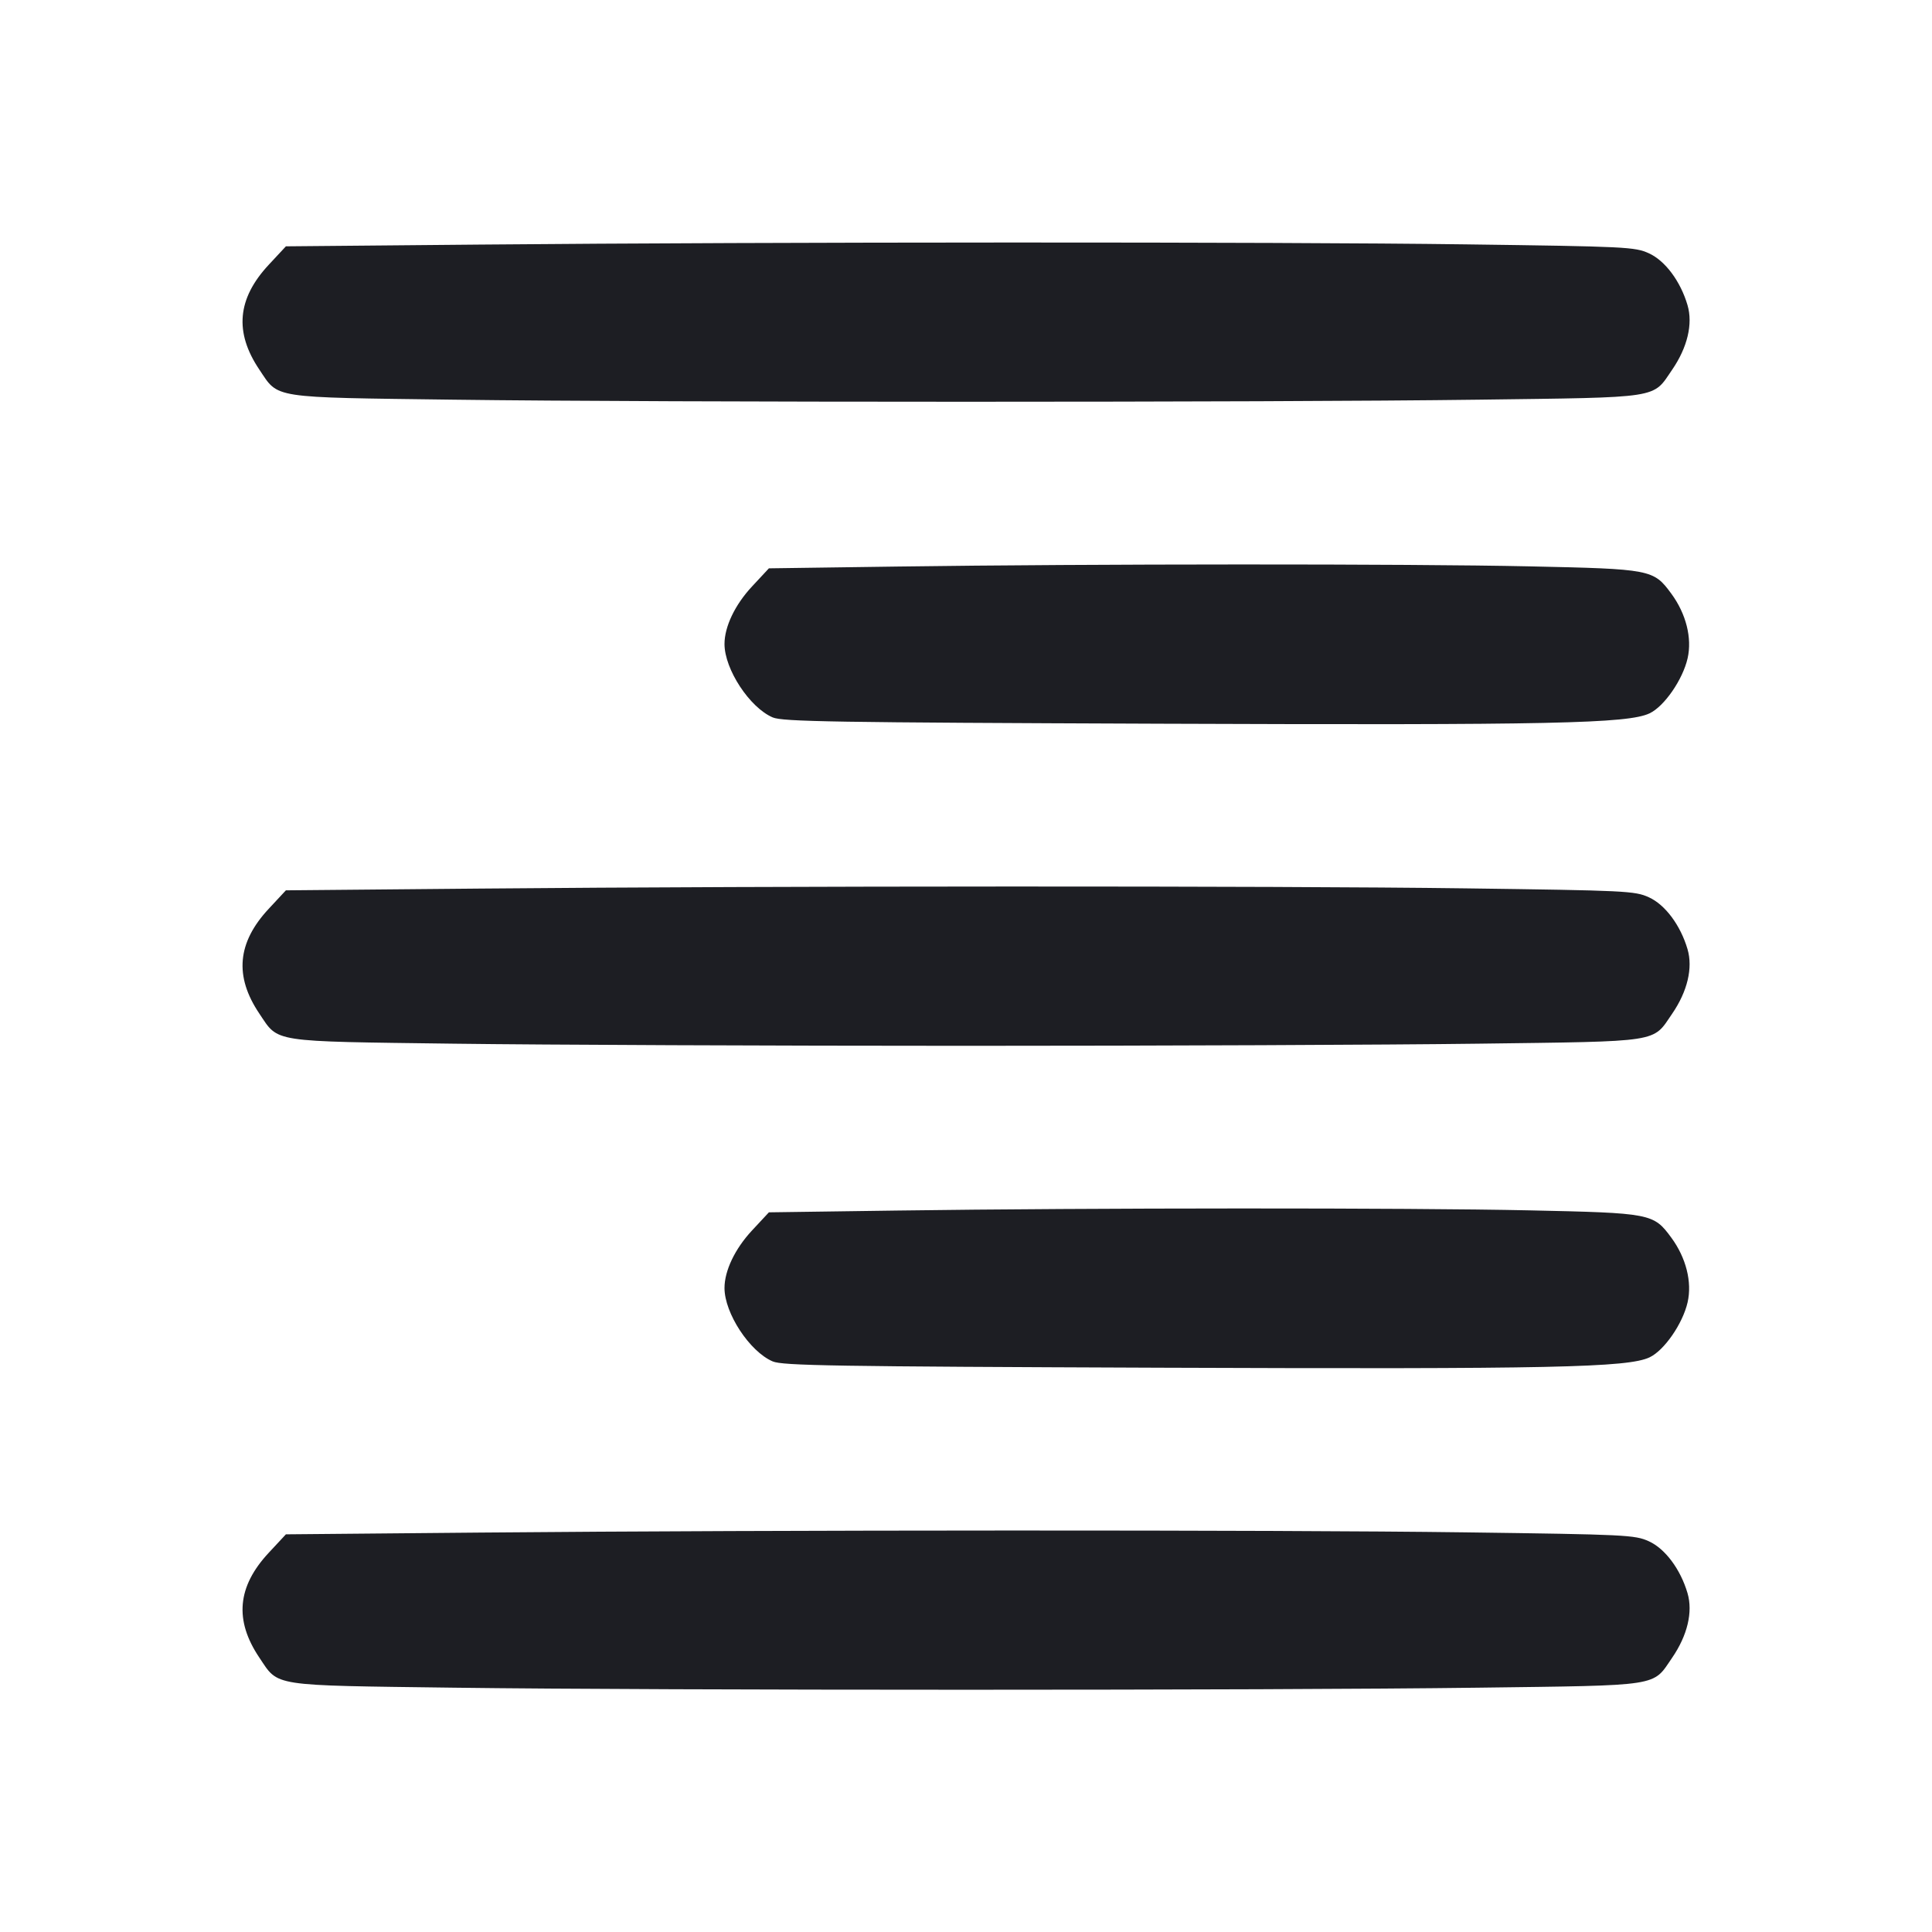 <svg viewBox="0 0 2400 2400" fill="none" xmlns="http://www.w3.org/2000/svg"><path d="M596.579 303.820 L 355.159 306.000 333.800 328.950 C 294.673 370.991,290.940 412.775,322.169 459.147 C 346.574 495.386,334.316 493.492,564.000 496.508 C 824.371 499.926,1575.629 499.926,1836.000 496.508 C 2065.482 493.495,2052.395 495.517,2077.250 459.232 C 2096.218 431.540,2103.147 402.402,2096.306 379.102 C 2087.576 349.367,2068.509 323.797,2048.216 314.609 C 2030.843 306.742,2020.280 306.230,1820.000 303.546 C 1584.022 300.384,961.574 300.523,596.579 303.820 M1114.579 703.780 L 955.159 706.000 934.072 728.657 C 912.982 751.318,900.000 778.501,900.000 800.000 C 900.000 831.324,931.222 878.911,959.822 891.175 C 972.157 896.465,1034.836 897.486,1442.000 899.027 C 1927.557 900.865,2022.360 898.848,2049.214 886.105 C 2067.439 877.456,2090.366 844.259,2096.405 817.773 C 2102.140 792.620,2094.520 762.395,2076.153 737.448 C 2053.985 707.338,2051.220 706.806,1900.000 703.552 C 1749.406 700.312,1355.387 700.427,1114.579 703.780 M596.579 1103.820 L 355.159 1106.000 333.800 1128.950 C 294.673 1170.991,290.940 1212.775,322.169 1259.147 C 346.574 1295.386,334.316 1293.492,564.000 1296.508 C 675.100 1297.966,961.300 1299.160,1200.000 1299.160 C 1438.700 1299.160,1724.900 1297.966,1836.000 1296.508 C 2065.482 1293.495,2052.395 1295.517,2077.250 1259.232 C 2096.218 1231.540,2103.147 1202.402,2096.306 1179.102 C 2087.576 1149.367,2068.509 1123.797,2048.216 1114.609 C 2030.843 1106.742,2020.280 1106.230,1820.000 1103.546 C 1584.022 1100.384,961.574 1100.523,596.579 1103.820 M1114.579 1503.780 L 955.159 1506.000 934.072 1528.657 C 912.982 1551.318,900.000 1578.501,900.000 1600.000 C 900.000 1631.324,931.222 1678.911,959.822 1691.175 C 972.157 1696.465,1034.836 1697.486,1442.000 1699.027 C 1927.557 1700.865,2022.360 1698.848,2049.214 1686.105 C 2067.439 1677.456,2090.366 1644.259,2096.405 1617.773 C 2102.140 1592.620,2094.520 1562.395,2076.153 1537.448 C 2053.985 1507.338,2051.220 1506.806,1900.000 1503.552 C 1749.406 1500.312,1355.387 1500.427,1114.579 1503.780 M596.579 1903.820 L 355.159 1906.000 333.800 1928.950 C 294.673 1970.991,290.940 2012.775,322.169 2059.147 C 346.574 2095.386,334.316 2093.492,564.000 2096.508 C 824.371 2099.926,1575.629 2099.926,1836.000 2096.508 C 2065.482 2093.495,2052.395 2095.517,2077.250 2059.232 C 2096.218 2031.540,2103.147 2002.402,2096.306 1979.102 C 2087.576 1949.367,2068.509 1923.797,2048.216 1914.609 C 2030.843 1906.742,2020.280 1906.230,1820.000 1903.546 C 1584.022 1900.384,961.574 1900.523,596.579 1903.820 " fill="#1D1E23" stroke="none" fill-rule="evenodd"/></svg>